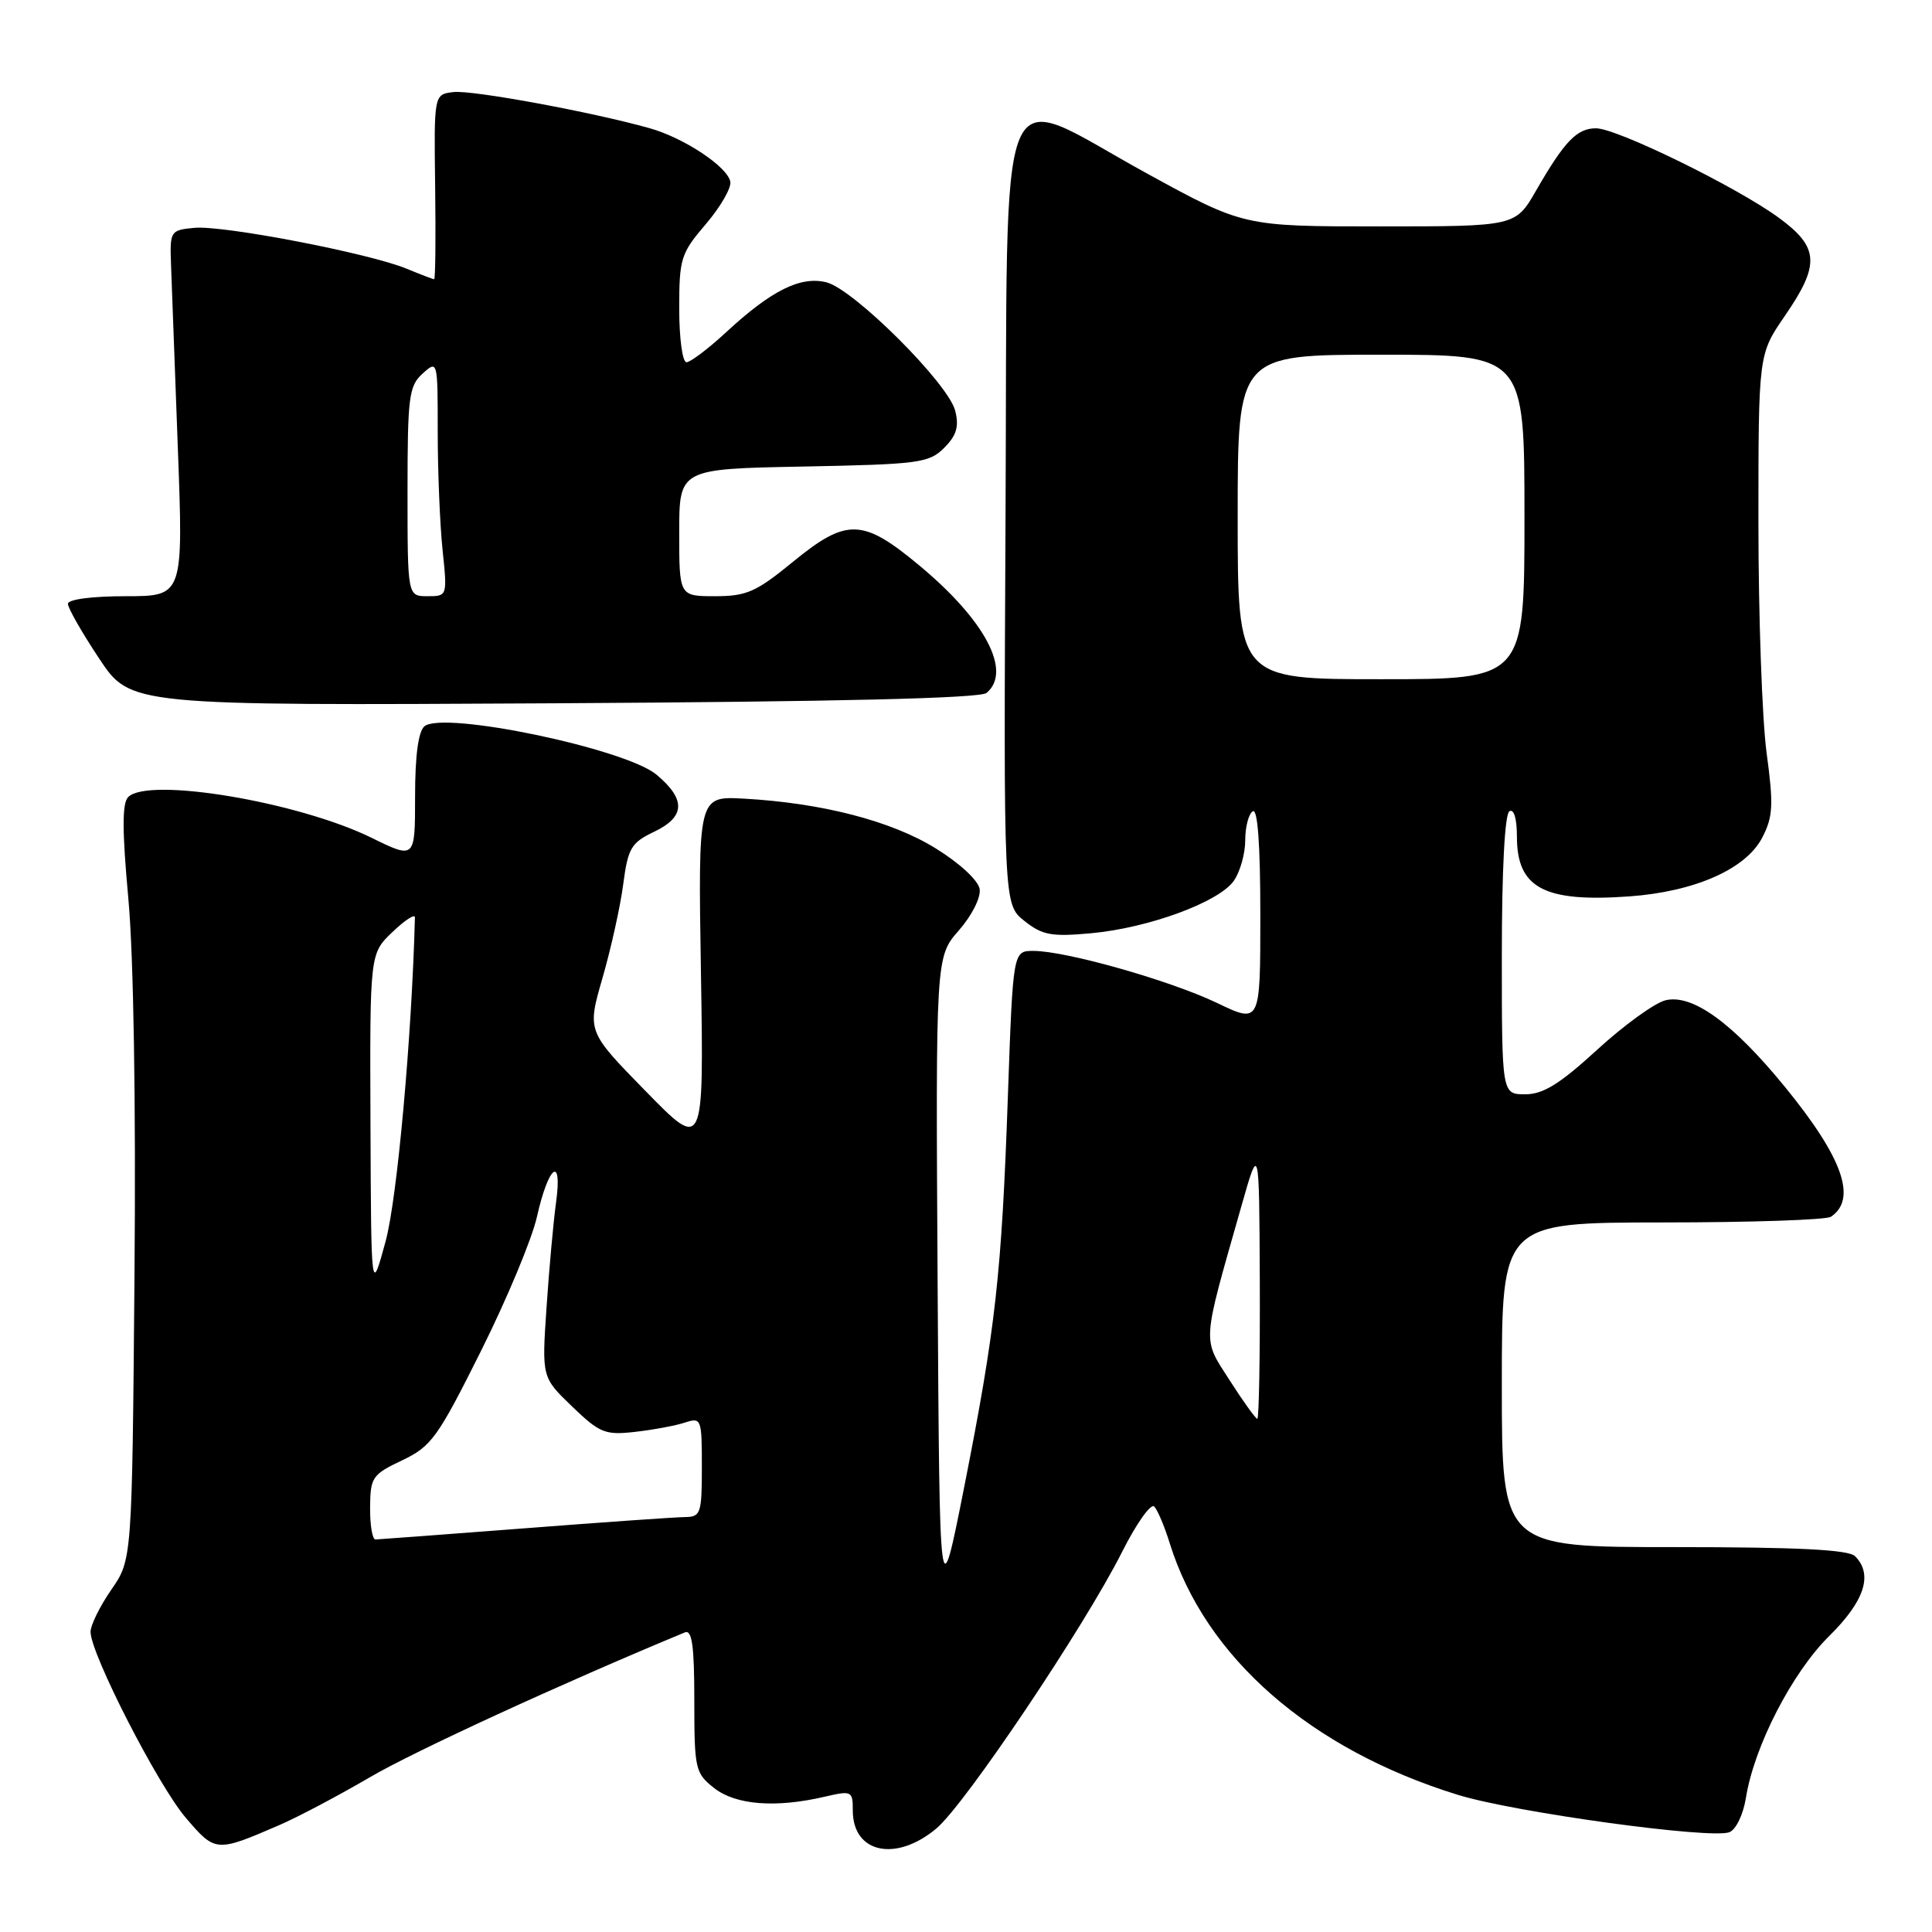 <?xml version="1.0" encoding="UTF-8" standalone="no"?>
<!DOCTYPE svg PUBLIC "-//W3C//DTD SVG 1.1//EN" "http://www.w3.org/Graphics/SVG/1.1/DTD/svg11.dtd" >
<svg xmlns="http://www.w3.org/2000/svg" xmlns:xlink="http://www.w3.org/1999/xlink" version="1.1" viewBox="0 0 256 256">
 <g >
 <path fill="currentColor"
d=" M 37.00 241.84 C 39.48 240.77 44.88 237.91 49.02 235.49 C 54.85 232.07 74.44 223.06 90.75 216.30 C 91.70 215.91 92.00 218.08 92.00 225.32 C 92.00 234.43 92.12 234.95 94.63 236.93 C 97.49 239.17 102.76 239.59 109.25 238.08 C 112.87 237.24 113.00 237.30 113.00 239.91 C 113.00 245.56 118.73 246.78 124.09 242.27 C 127.90 239.06 143.70 215.53 148.68 205.64 C 150.59 201.85 152.51 199.14 152.95 199.63 C 153.40 200.11 154.32 202.30 155.00 204.50 C 159.71 219.63 173.66 231.81 193.19 237.83 C 200.66 240.14 226.69 243.72 229.14 242.78 C 230.03 242.44 230.99 240.44 231.35 238.19 C 232.44 231.38 237.48 221.61 242.39 216.77 C 247.08 212.14 248.22 208.62 245.80 206.20 C 244.94 205.34 238.20 205.00 221.80 205.00 C 199.00 205.00 199.00 205.00 199.00 183.50 C 199.00 162.00 199.00 162.00 220.25 161.98 C 231.94 161.98 242.00 161.64 242.60 161.23 C 246.12 158.88 244.17 153.38 236.48 143.98 C 229.56 135.51 224.22 131.66 220.66 132.55 C 219.24 132.91 215.17 135.85 211.63 139.10 C 206.67 143.64 204.48 145.00 202.10 145.00 C 199.00 145.00 199.00 145.00 199.00 126.56 C 199.00 115.34 199.39 107.88 200.00 107.50 C 200.60 107.13 201.00 108.47 201.00 110.87 C 201.00 117.67 204.60 119.58 215.85 118.78 C 224.56 118.16 231.35 115.16 233.51 110.98 C 234.94 108.21 235.02 106.68 234.08 99.73 C 233.49 95.30 233.00 81.62 233.00 69.32 C 233.00 46.95 233.00 46.95 236.50 41.86 C 241.18 35.06 241.05 32.78 235.75 28.89 C 230.21 24.81 214.25 17.00 211.48 17.00 C 208.95 17.00 207.31 18.71 203.54 25.25 C 200.81 30.00 200.81 30.00 182.79 30.00 C 164.77 30.00 164.77 30.00 151.88 22.93 C 131.60 11.82 133.55 7.09 133.24 68.17 C 132.98 119.84 132.98 119.84 135.74 122.03 C 138.12 123.92 139.33 124.14 144.57 123.66 C 152.17 122.97 161.51 119.54 163.49 116.71 C 164.32 115.52 165.00 113.11 165.00 111.34 C 165.00 109.57 165.45 107.84 166.00 107.50 C 166.65 107.10 167.00 111.93 167.00 121.26 C 167.00 135.65 167.00 135.65 161.25 132.89 C 154.99 129.90 141.23 126.00 136.93 126.00 C 134.23 126.00 134.23 126.00 133.55 145.25 C 132.72 168.90 131.92 176.01 127.77 197.00 C 124.50 213.50 124.50 213.50 124.24 170.14 C 123.98 126.79 123.98 126.79 127.05 123.29 C 128.78 121.31 129.98 118.94 129.81 117.81 C 129.63 116.66 127.18 114.39 123.98 112.41 C 118.10 108.77 108.89 106.39 98.50 105.82 C 92.50 105.50 92.50 105.50 92.88 128.98 C 93.26 152.47 93.26 152.47 85.53 144.56 C 77.79 136.65 77.79 136.65 79.84 129.57 C 80.96 125.68 82.20 120.10 82.58 117.17 C 83.21 112.38 83.63 111.67 86.64 110.23 C 90.81 108.25 90.92 105.95 87.01 102.66 C 82.91 99.21 58.79 94.17 56.25 96.23 C 55.43 96.90 55.00 100.11 55.00 105.54 C 55.00 113.84 55.00 113.84 49.25 111.02 C 39.54 106.25 19.68 102.92 16.99 105.61 C 16.17 106.43 16.18 110.02 17.01 119.11 C 17.70 126.65 18.02 146.20 17.82 169.09 C 17.50 206.67 17.50 206.67 14.75 210.64 C 13.24 212.82 12.00 215.34 12.00 216.23 C 12.00 219.13 20.93 236.56 24.62 240.87 C 28.54 245.45 28.63 245.46 37.00 241.84 Z  M 130.72 91.82 C 134.13 88.98 130.56 82.20 121.83 74.94 C 114.29 68.66 112.19 68.61 105.00 74.50 C 100.20 78.43 98.92 79.00 94.76 79.00 C 90.00 79.00 90.00 79.00 90.00 70.57 C 90.00 62.13 90.00 62.13 106.47 61.82 C 121.80 61.52 123.10 61.35 125.11 59.34 C 126.75 57.70 127.10 56.52 126.57 54.43 C 125.67 50.82 113.13 38.32 109.51 37.41 C 106.08 36.55 102.21 38.47 96.21 44.03 C 93.85 46.21 91.48 48.00 90.96 48.00 C 90.43 48.00 90.00 44.81 90.00 40.91 C 90.00 34.24 90.21 33.57 93.53 29.69 C 95.47 27.42 96.93 24.89 96.77 24.07 C 96.39 22.09 90.65 18.28 86.12 17.00 C 78.50 14.85 62.57 11.91 60.09 12.20 C 57.50 12.50 57.50 12.50 57.66 24.75 C 57.75 31.49 57.69 37.00 57.53 37.00 C 57.37 37.00 55.73 36.37 53.87 35.60 C 48.94 33.56 29.53 29.82 25.75 30.19 C 22.58 30.49 22.50 30.62 22.66 35.00 C 22.75 37.48 23.16 48.39 23.56 59.25 C 24.30 79.00 24.30 79.00 16.65 79.00 C 12.17 79.00 9.00 79.42 9.00 80.01 C 9.00 80.57 10.86 83.83 13.14 87.26 C 17.28 93.50 17.28 93.50 73.36 93.19 C 110.98 92.98 129.86 92.53 130.72 91.82 Z  M 49.04 199.75 C 49.07 195.75 49.32 195.38 53.29 193.50 C 57.16 191.66 58.00 190.49 63.73 179.02 C 67.16 172.15 70.50 164.15 71.15 161.22 C 72.68 154.39 74.55 152.99 73.68 159.33 C 73.33 161.88 72.76 168.14 72.42 173.23 C 71.79 182.50 71.79 182.50 75.80 186.36 C 79.47 189.89 80.17 190.18 84.15 189.73 C 86.54 189.46 89.51 188.91 90.75 188.50 C 92.93 187.79 93.00 187.97 93.00 194.38 C 93.00 200.57 92.85 201.00 90.75 201.02 C 89.51 201.03 79.95 201.70 69.50 202.51 C 59.05 203.31 50.16 203.98 49.75 203.99 C 49.34 203.99 49.02 202.09 49.04 199.75 Z  M 162.95 182.92 C 159.29 177.22 159.21 178.38 164.44 160.00 C 166.85 151.50 166.85 151.50 166.93 169.75 C 166.97 179.79 166.82 188.00 166.60 188.00 C 166.39 188.00 164.74 185.72 162.95 182.92 Z  M 49.09 148.94 C 49.00 126.37 49.00 126.37 52.00 123.50 C 53.65 121.92 54.99 121.05 54.98 121.56 C 54.57 137.37 52.63 158.87 51.09 164.50 C 49.18 171.50 49.18 171.50 49.09 148.94 Z  M 164.00 68.50 C 164.00 47.00 164.00 47.00 183.00 47.00 C 202.00 47.00 202.00 47.00 202.00 68.50 C 202.00 90.00 202.00 90.00 183.00 90.00 C 164.00 90.00 164.00 90.00 164.00 68.50 Z  M 54.00 65.15 C 54.00 52.58 54.18 51.14 56.00 49.50 C 57.99 47.70 58.00 47.75 58.00 57.20 C 58.00 62.43 58.29 69.47 58.64 72.85 C 59.28 78.99 59.28 79.00 56.64 79.00 C 54.00 79.00 54.00 79.00 54.00 65.15 Z "/>
</g>
</svg>